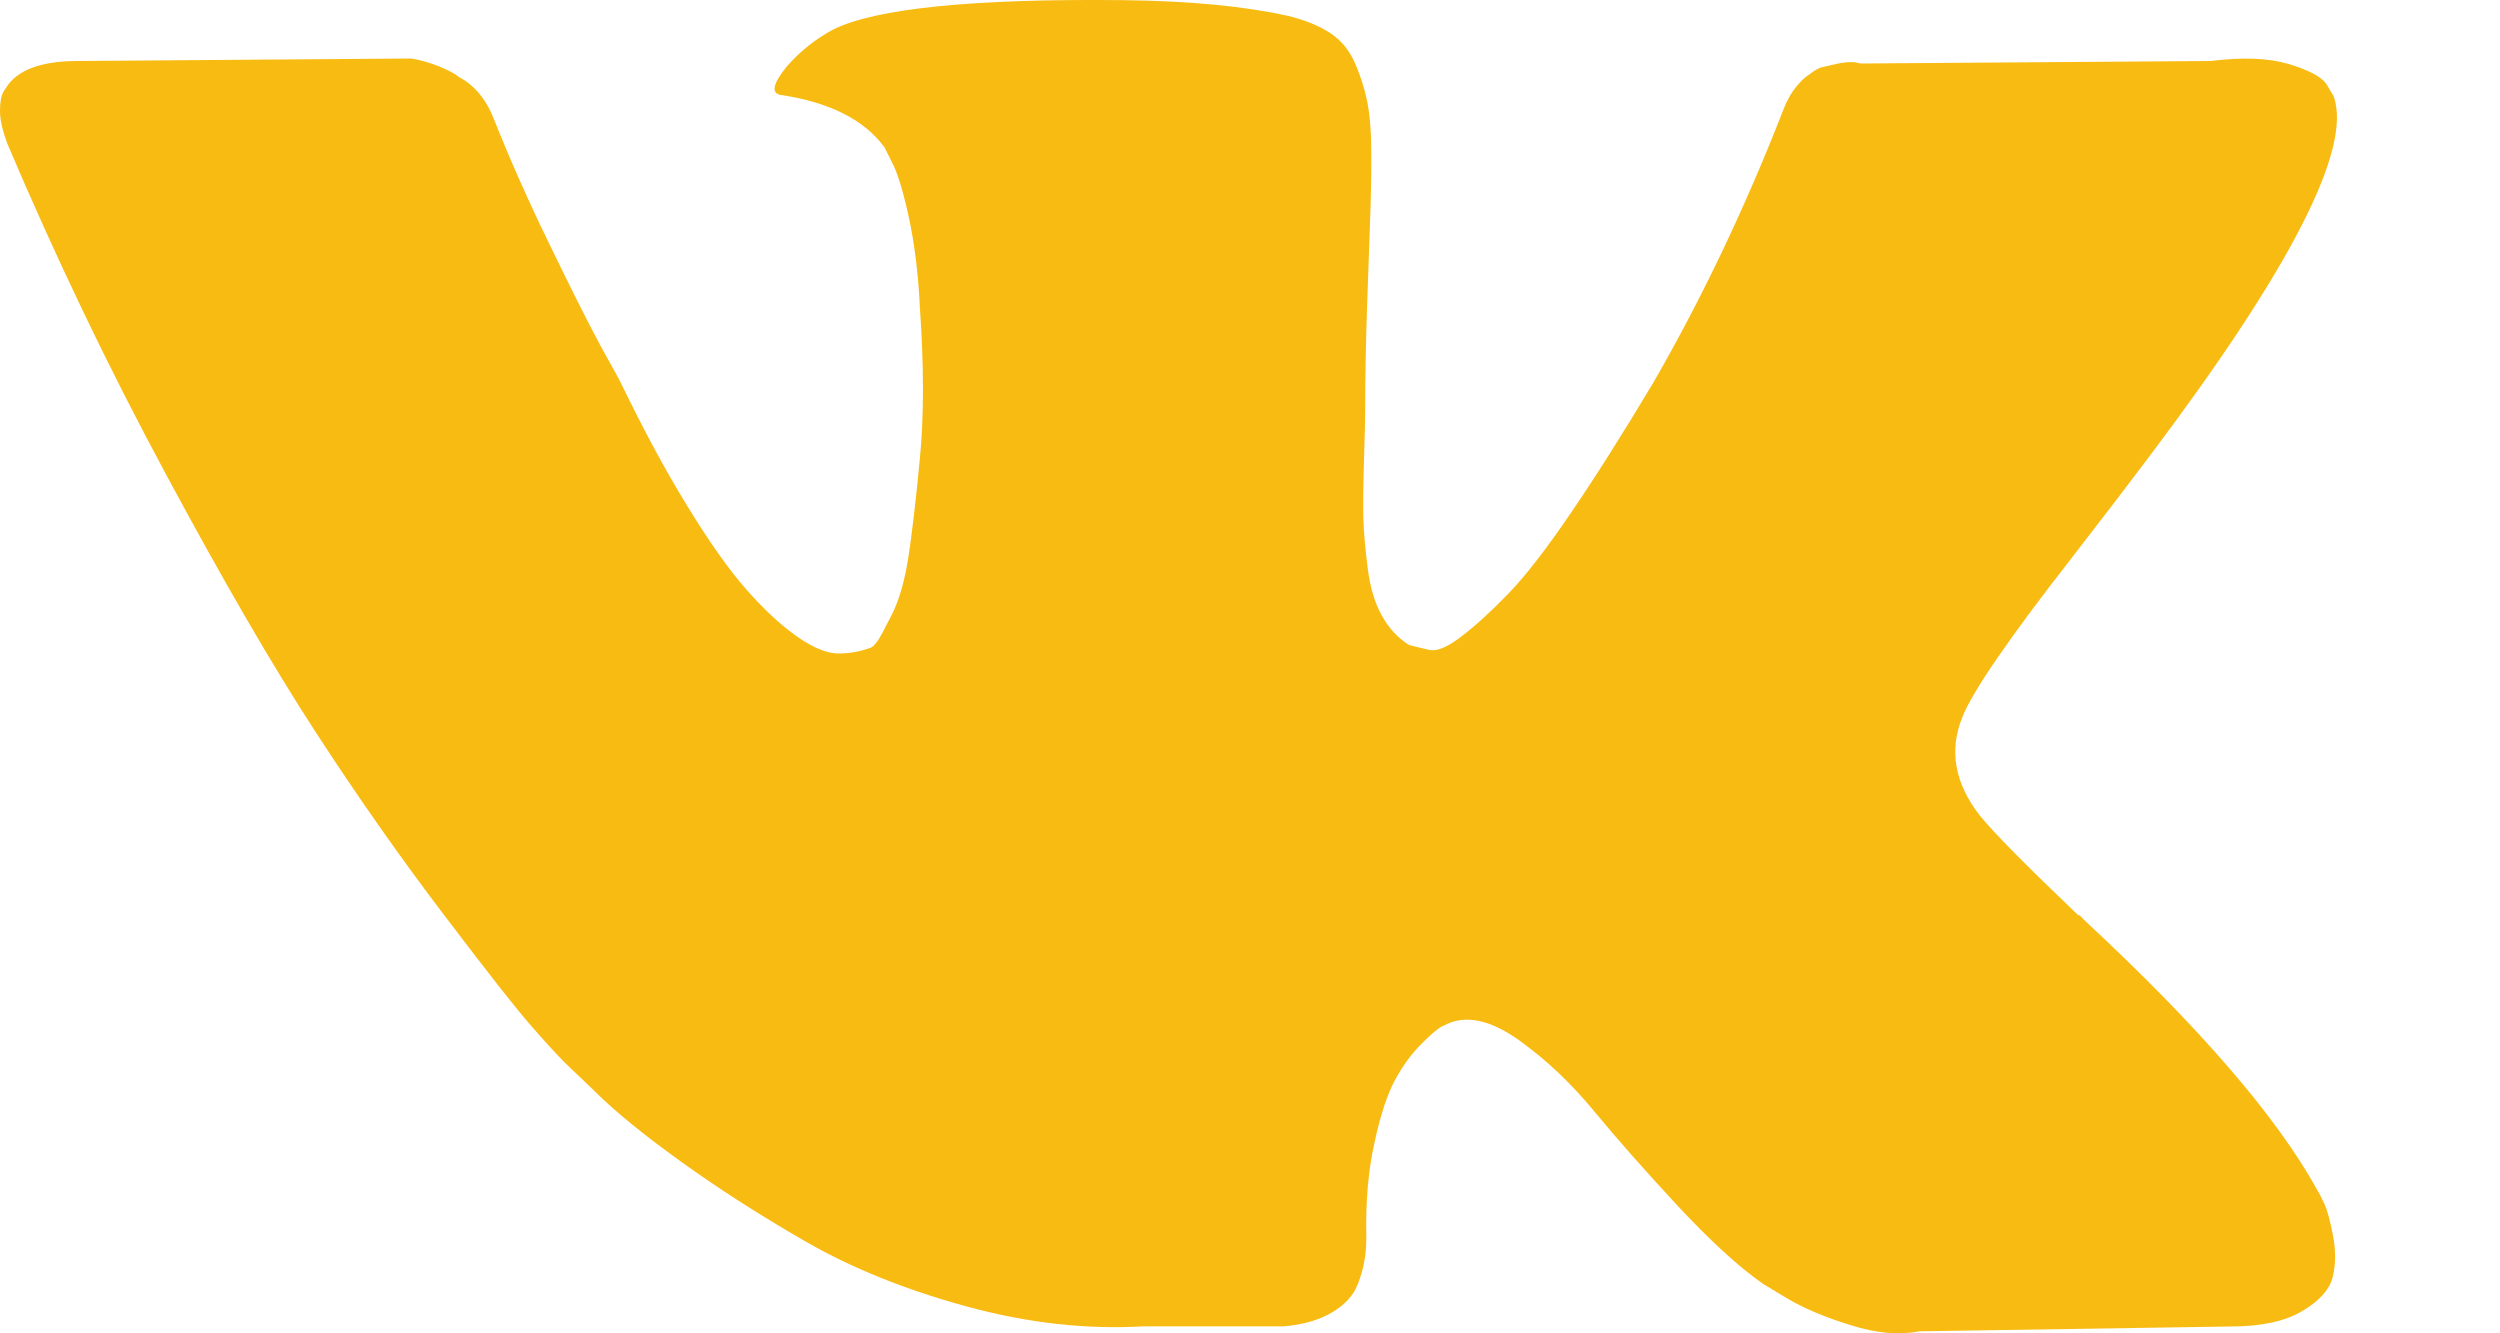<svg width="15" height="8" viewBox="0 0 15 8" fill="none" xmlns="http://www.w3.org/2000/svg">
<path d="M13.947 7.225C13.93 7.188 13.915 7.158 13.9 7.134C13.657 6.695 13.192 6.158 12.505 5.52L12.491 5.505L12.484 5.498L12.476 5.491H12.469C12.158 5.194 11.96 4.994 11.878 4.892C11.727 4.698 11.693 4.5 11.775 4.301C11.834 4.15 12.053 3.831 12.432 3.345C12.632 3.087 12.79 2.88 12.907 2.724C13.749 1.605 14.114 0.889 14.002 0.578L13.959 0.505C13.929 0.461 13.854 0.421 13.732 0.384C13.611 0.348 13.455 0.342 13.265 0.366L11.162 0.381C11.128 0.369 11.08 0.37 11.016 0.384C10.953 0.399 10.921 0.406 10.921 0.406L10.885 0.425L10.856 0.447C10.831 0.461 10.805 0.487 10.775 0.523C10.746 0.56 10.722 0.602 10.703 0.651C10.474 1.24 10.213 1.787 9.921 2.294C9.741 2.595 9.576 2.857 9.425 3.078C9.274 3.3 9.147 3.463 9.045 3.567C8.943 3.672 8.851 3.756 8.768 3.819C8.685 3.883 8.622 3.909 8.578 3.9C8.534 3.89 8.493 3.88 8.454 3.87C8.386 3.827 8.331 3.767 8.29 3.692C8.248 3.616 8.22 3.521 8.206 3.407C8.191 3.292 8.183 3.194 8.18 3.111C8.178 3.028 8.179 2.912 8.184 2.761C8.189 2.61 8.191 2.508 8.191 2.454C8.191 2.269 8.195 2.068 8.202 1.852C8.209 1.635 8.215 1.464 8.22 1.337C8.225 1.211 8.228 1.077 8.228 0.936C8.228 0.794 8.219 0.684 8.202 0.603C8.185 0.523 8.16 0.445 8.126 0.37C8.091 0.294 8.041 0.236 7.976 0.195C7.91 0.153 7.829 0.12 7.731 0.096C7.473 0.038 7.145 0.006 6.746 0.001C5.841 -0.009 5.259 0.05 5.001 0.176C4.899 0.23 4.806 0.303 4.724 0.395C4.636 0.502 4.624 0.561 4.687 0.57C4.979 0.614 5.186 0.719 5.307 0.884L5.351 0.972C5.385 1.035 5.419 1.147 5.454 1.308C5.488 1.468 5.51 1.646 5.519 1.841C5.544 2.196 5.544 2.5 5.519 2.753C5.495 3.006 5.472 3.203 5.45 3.345C5.428 3.486 5.395 3.6 5.351 3.688C5.307 3.775 5.278 3.829 5.264 3.848C5.249 3.868 5.237 3.88 5.227 3.885C5.164 3.909 5.098 3.921 5.03 3.921C4.962 3.921 4.879 3.887 4.782 3.819C4.685 3.751 4.584 3.657 4.479 3.538C4.374 3.419 4.256 3.252 4.125 3.038C3.993 2.824 3.857 2.571 3.716 2.279L3.599 2.067C3.526 1.931 3.426 1.732 3.3 1.472C3.173 1.212 3.061 0.96 2.964 0.716C2.925 0.614 2.867 0.536 2.789 0.483L2.752 0.461C2.728 0.441 2.689 0.421 2.636 0.399C2.582 0.377 2.526 0.361 2.468 0.351L0.467 0.366C0.263 0.366 0.124 0.412 0.051 0.505L0.022 0.548C0.007 0.573 0 0.612 0 0.665C0 0.719 0.015 0.784 0.044 0.862C0.336 1.549 0.653 2.21 0.997 2.848C1.34 3.486 1.638 3.999 1.891 4.388C2.144 4.778 2.402 5.145 2.665 5.491C2.927 5.836 3.101 6.058 3.187 6.155C3.272 6.253 3.339 6.325 3.387 6.374L3.57 6.549C3.687 6.666 3.858 6.806 4.085 6.969C4.311 7.132 4.562 7.293 4.837 7.451C5.112 7.609 5.432 7.738 5.797 7.838C6.162 7.938 6.517 7.978 6.862 7.958H7.702C7.872 7.944 8.001 7.89 8.089 7.798L8.118 7.761C8.138 7.732 8.156 7.687 8.173 7.626C8.19 7.565 8.198 7.498 8.198 7.425C8.193 7.216 8.209 7.028 8.246 6.86C8.282 6.692 8.324 6.565 8.37 6.48C8.416 6.395 8.469 6.323 8.527 6.265C8.585 6.206 8.627 6.171 8.651 6.159C8.675 6.147 8.695 6.138 8.709 6.133C8.826 6.094 8.964 6.132 9.122 6.247C9.28 6.361 9.429 6.502 9.567 6.67C9.706 6.838 9.873 7.027 10.067 7.236C10.262 7.445 10.432 7.601 10.578 7.703L10.724 7.791C10.822 7.849 10.948 7.903 11.104 7.951C11.26 8 11.396 8.012 11.513 7.988L13.382 7.959C13.567 7.959 13.71 7.928 13.812 7.867C13.915 7.807 13.975 7.74 13.995 7.667C14.014 7.594 14.016 7.511 13.999 7.418C13.981 7.326 13.964 7.261 13.947 7.225Z" fill="#F8BB12"/>
</svg>
